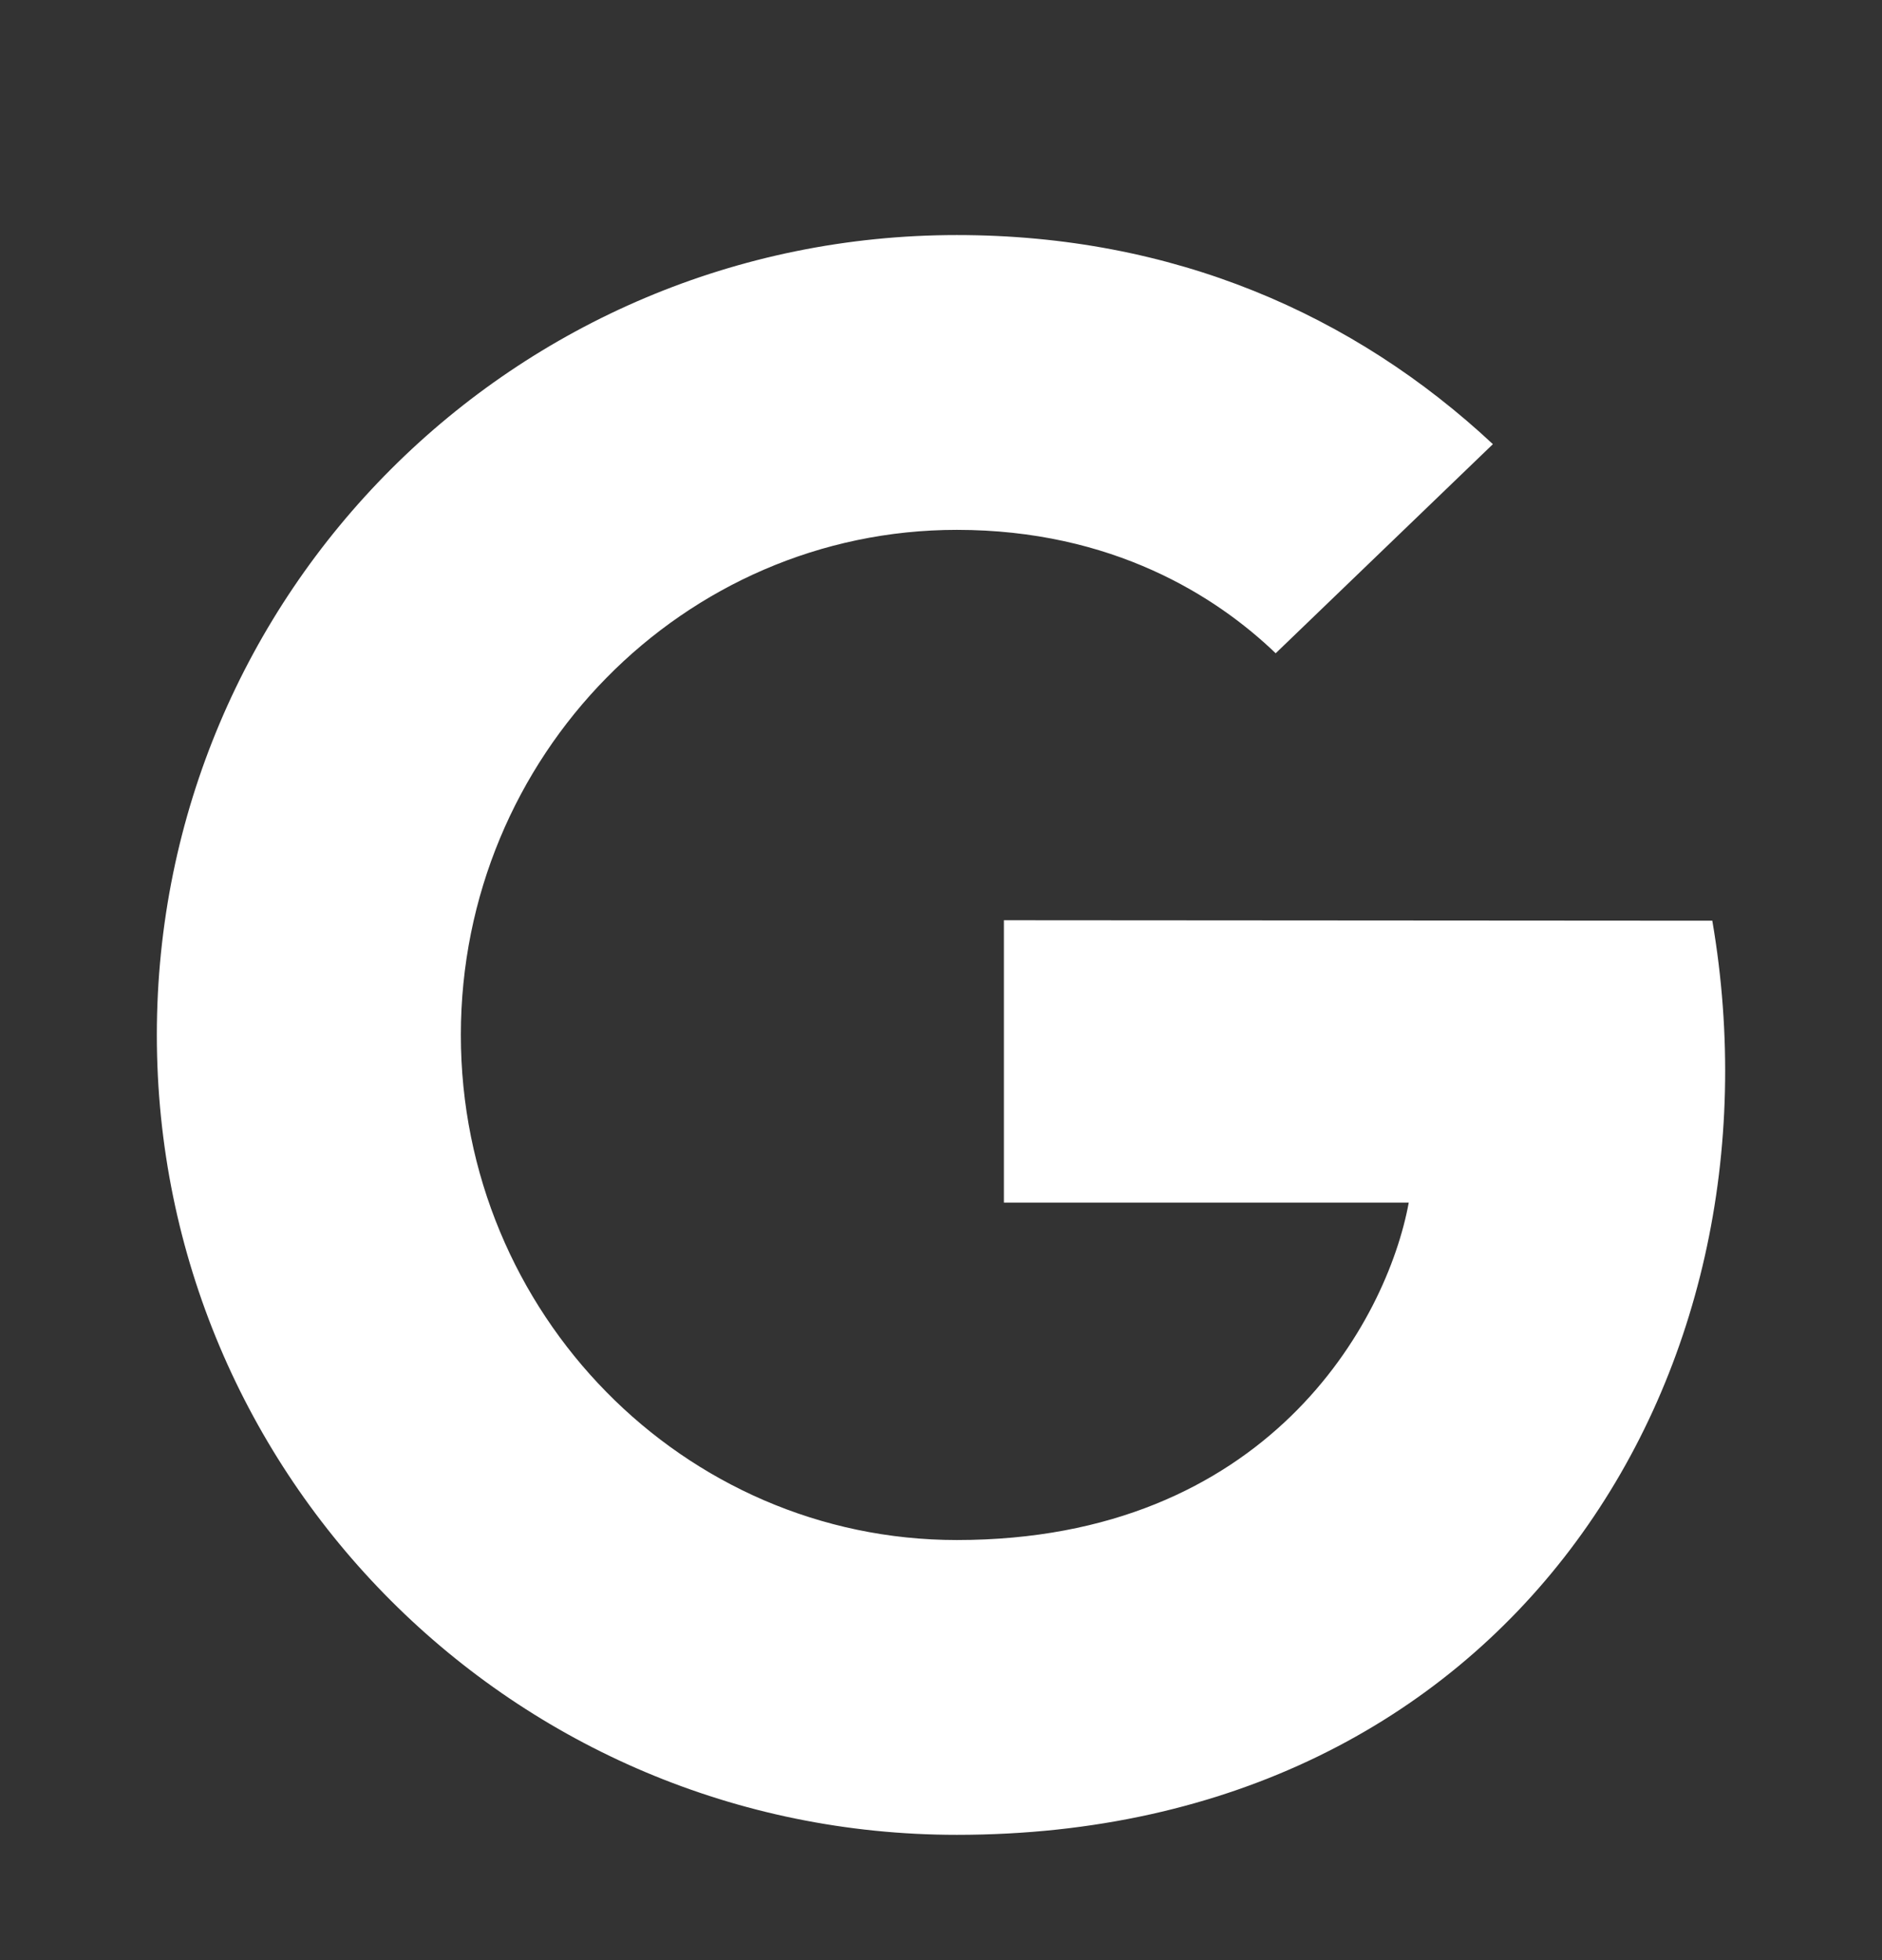 <svg width="24" height="25" viewBox="0 0 24 25" fill="none" xmlns="http://www.w3.org/2000/svg">
<rect x="0" y="0" width="24" height="25" fill="#333333" stroke="none"/>
<path fill-rule="evenodd" clip-rule="evenodd" d="M21.836 11.743L12.802 11.737V15.338H17.965C17.686 16.862 16.16 19.642 12.202 19.642C8.719 19.642 5.877 16.756 5.877 13.2C5.877 9.644 8.719 6.758 12.202 6.758C14.184 6.758 15.511 7.604 16.268 8.332L19.038 5.665C17.259 4.004 14.957 2.998 12.202 2.998C6.562 2.998 2 7.56 2 13.2C2 18.84 6.562 23.402 12.202 23.402C19.221 23.402 22.836 17.577 21.836 11.743Z" fill="white"/>
</svg>
